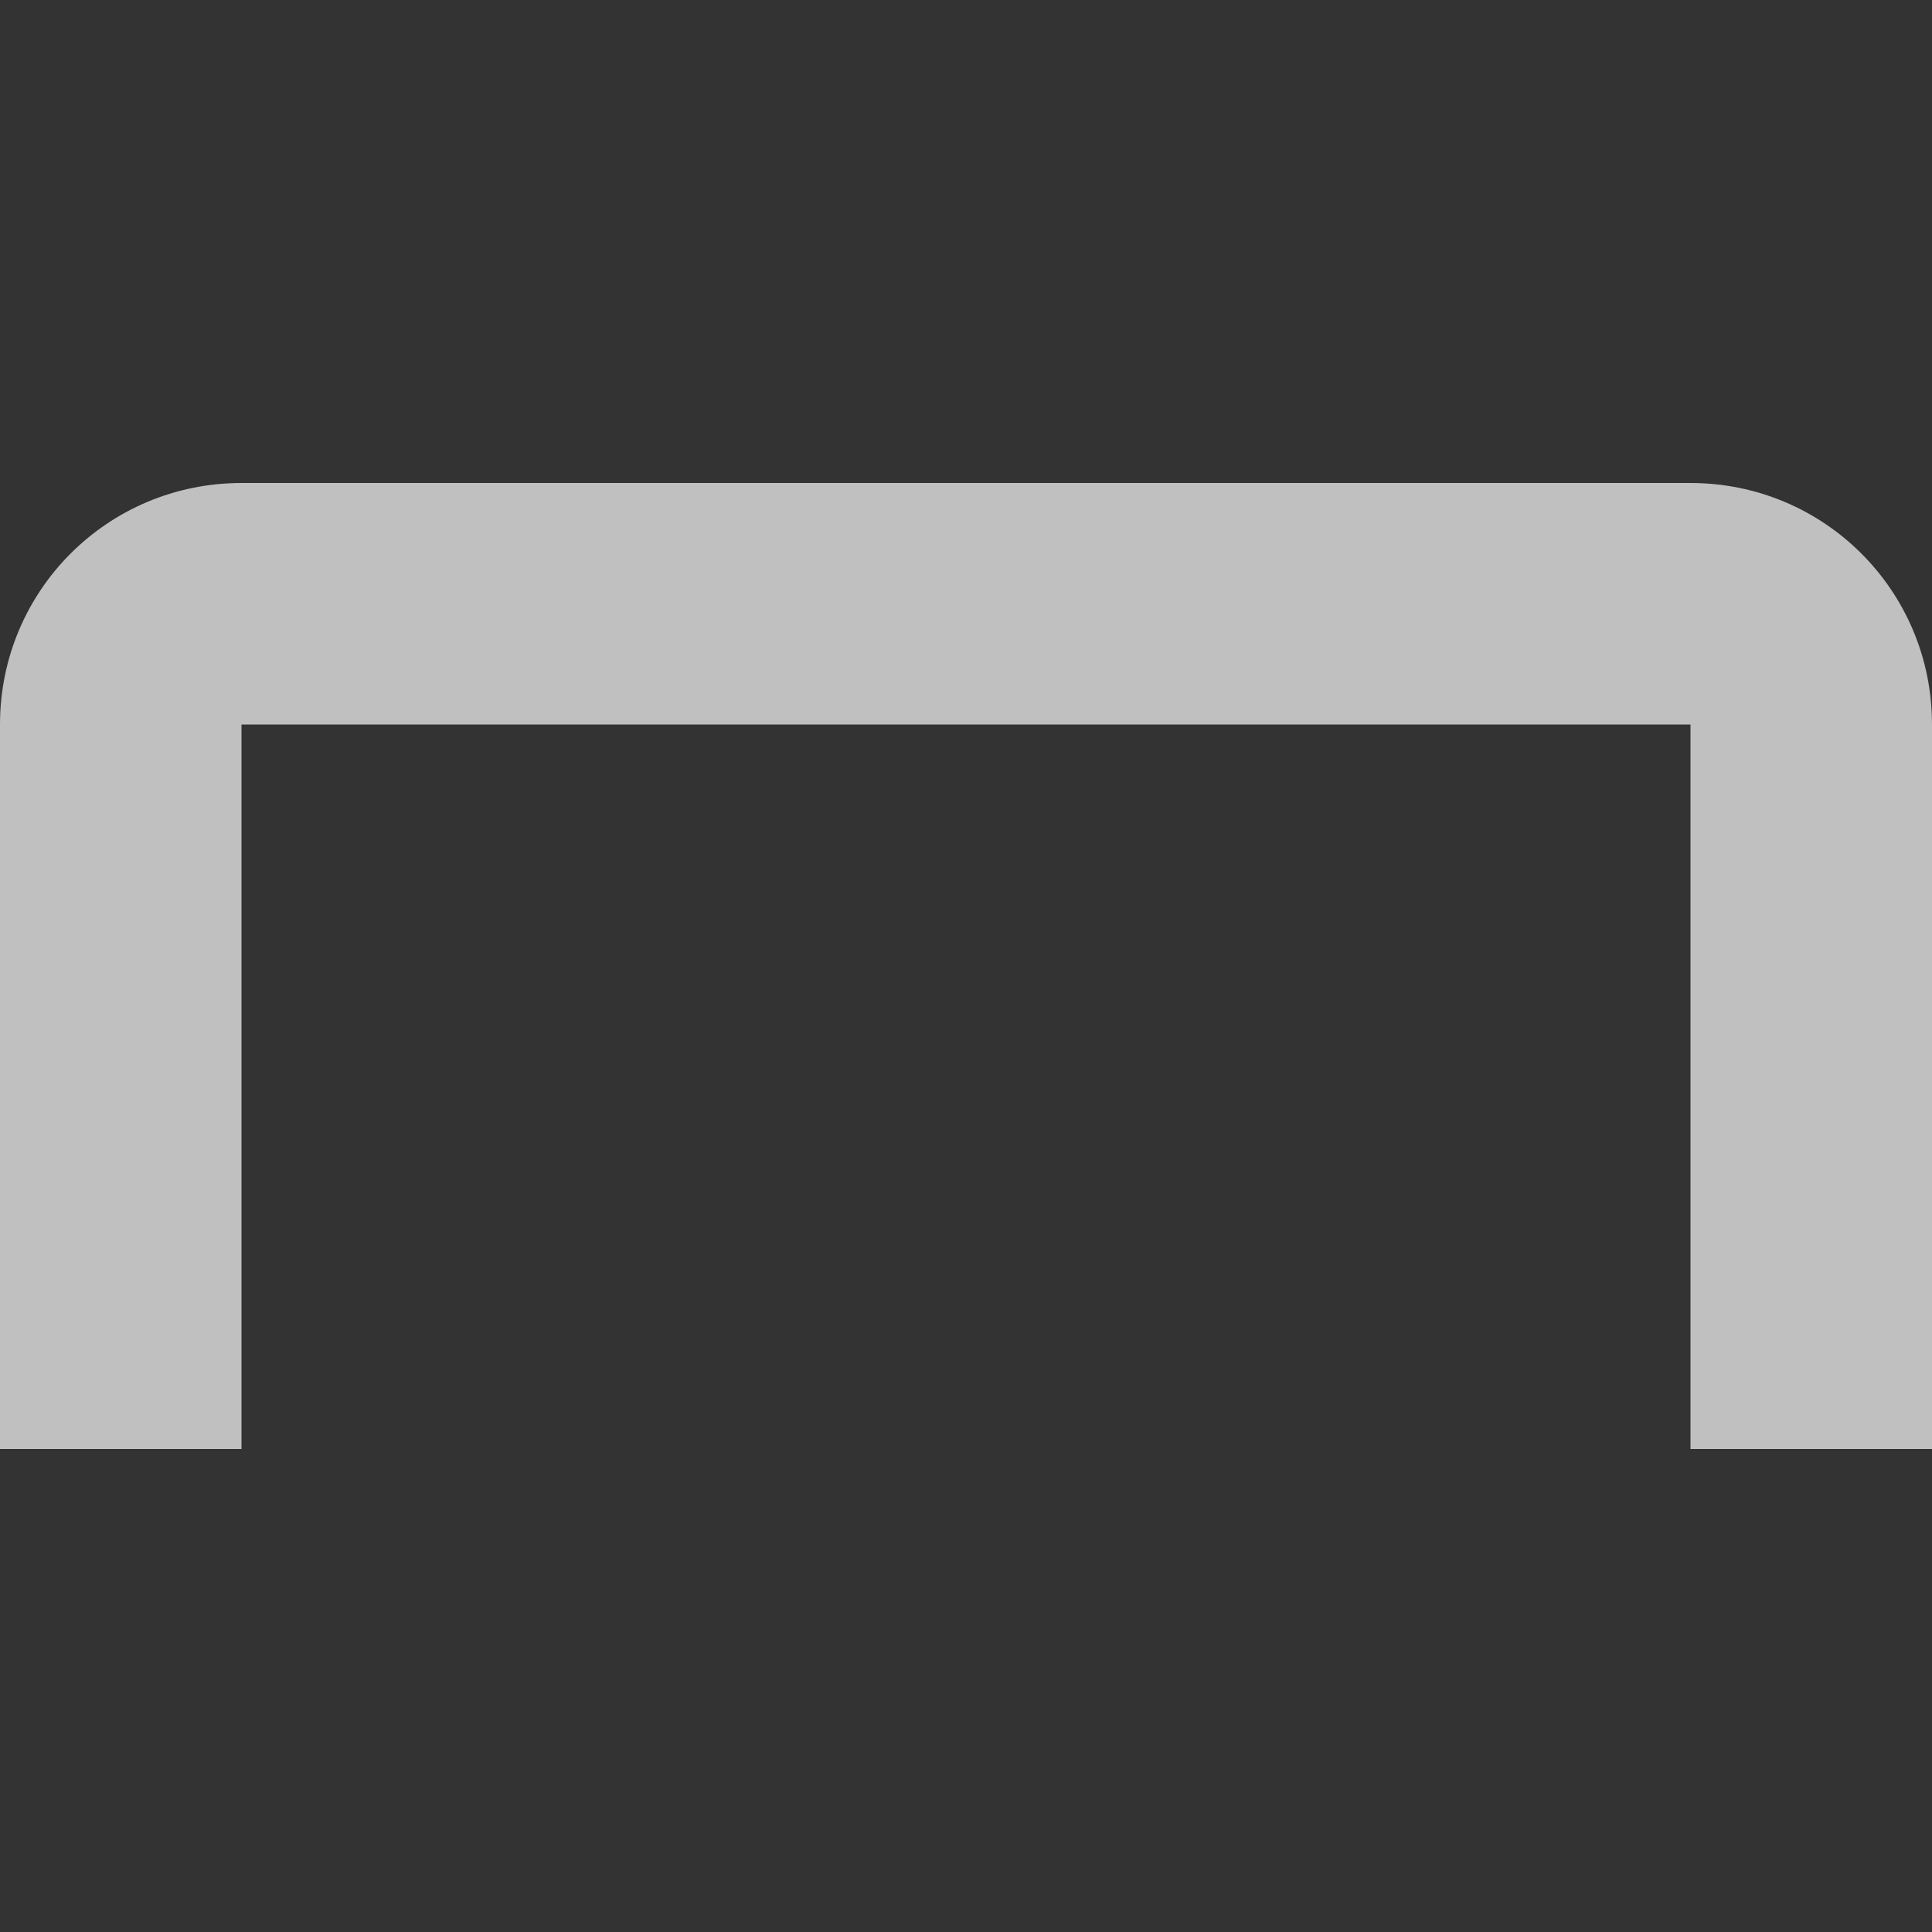 <svg xmlns="http://www.w3.org/2000/svg" width="16" height="16">
    <rect width="100%" height="100%" fill="#333333" stroke="none"/>
    <path fill="#fdfdfd" fill-opacity=".7" d="M2 4C.892 4 0 4.892 0 6v6h2V6h12v6h2V6c0-1.108-.892-2-2-2z"/>
</svg>
